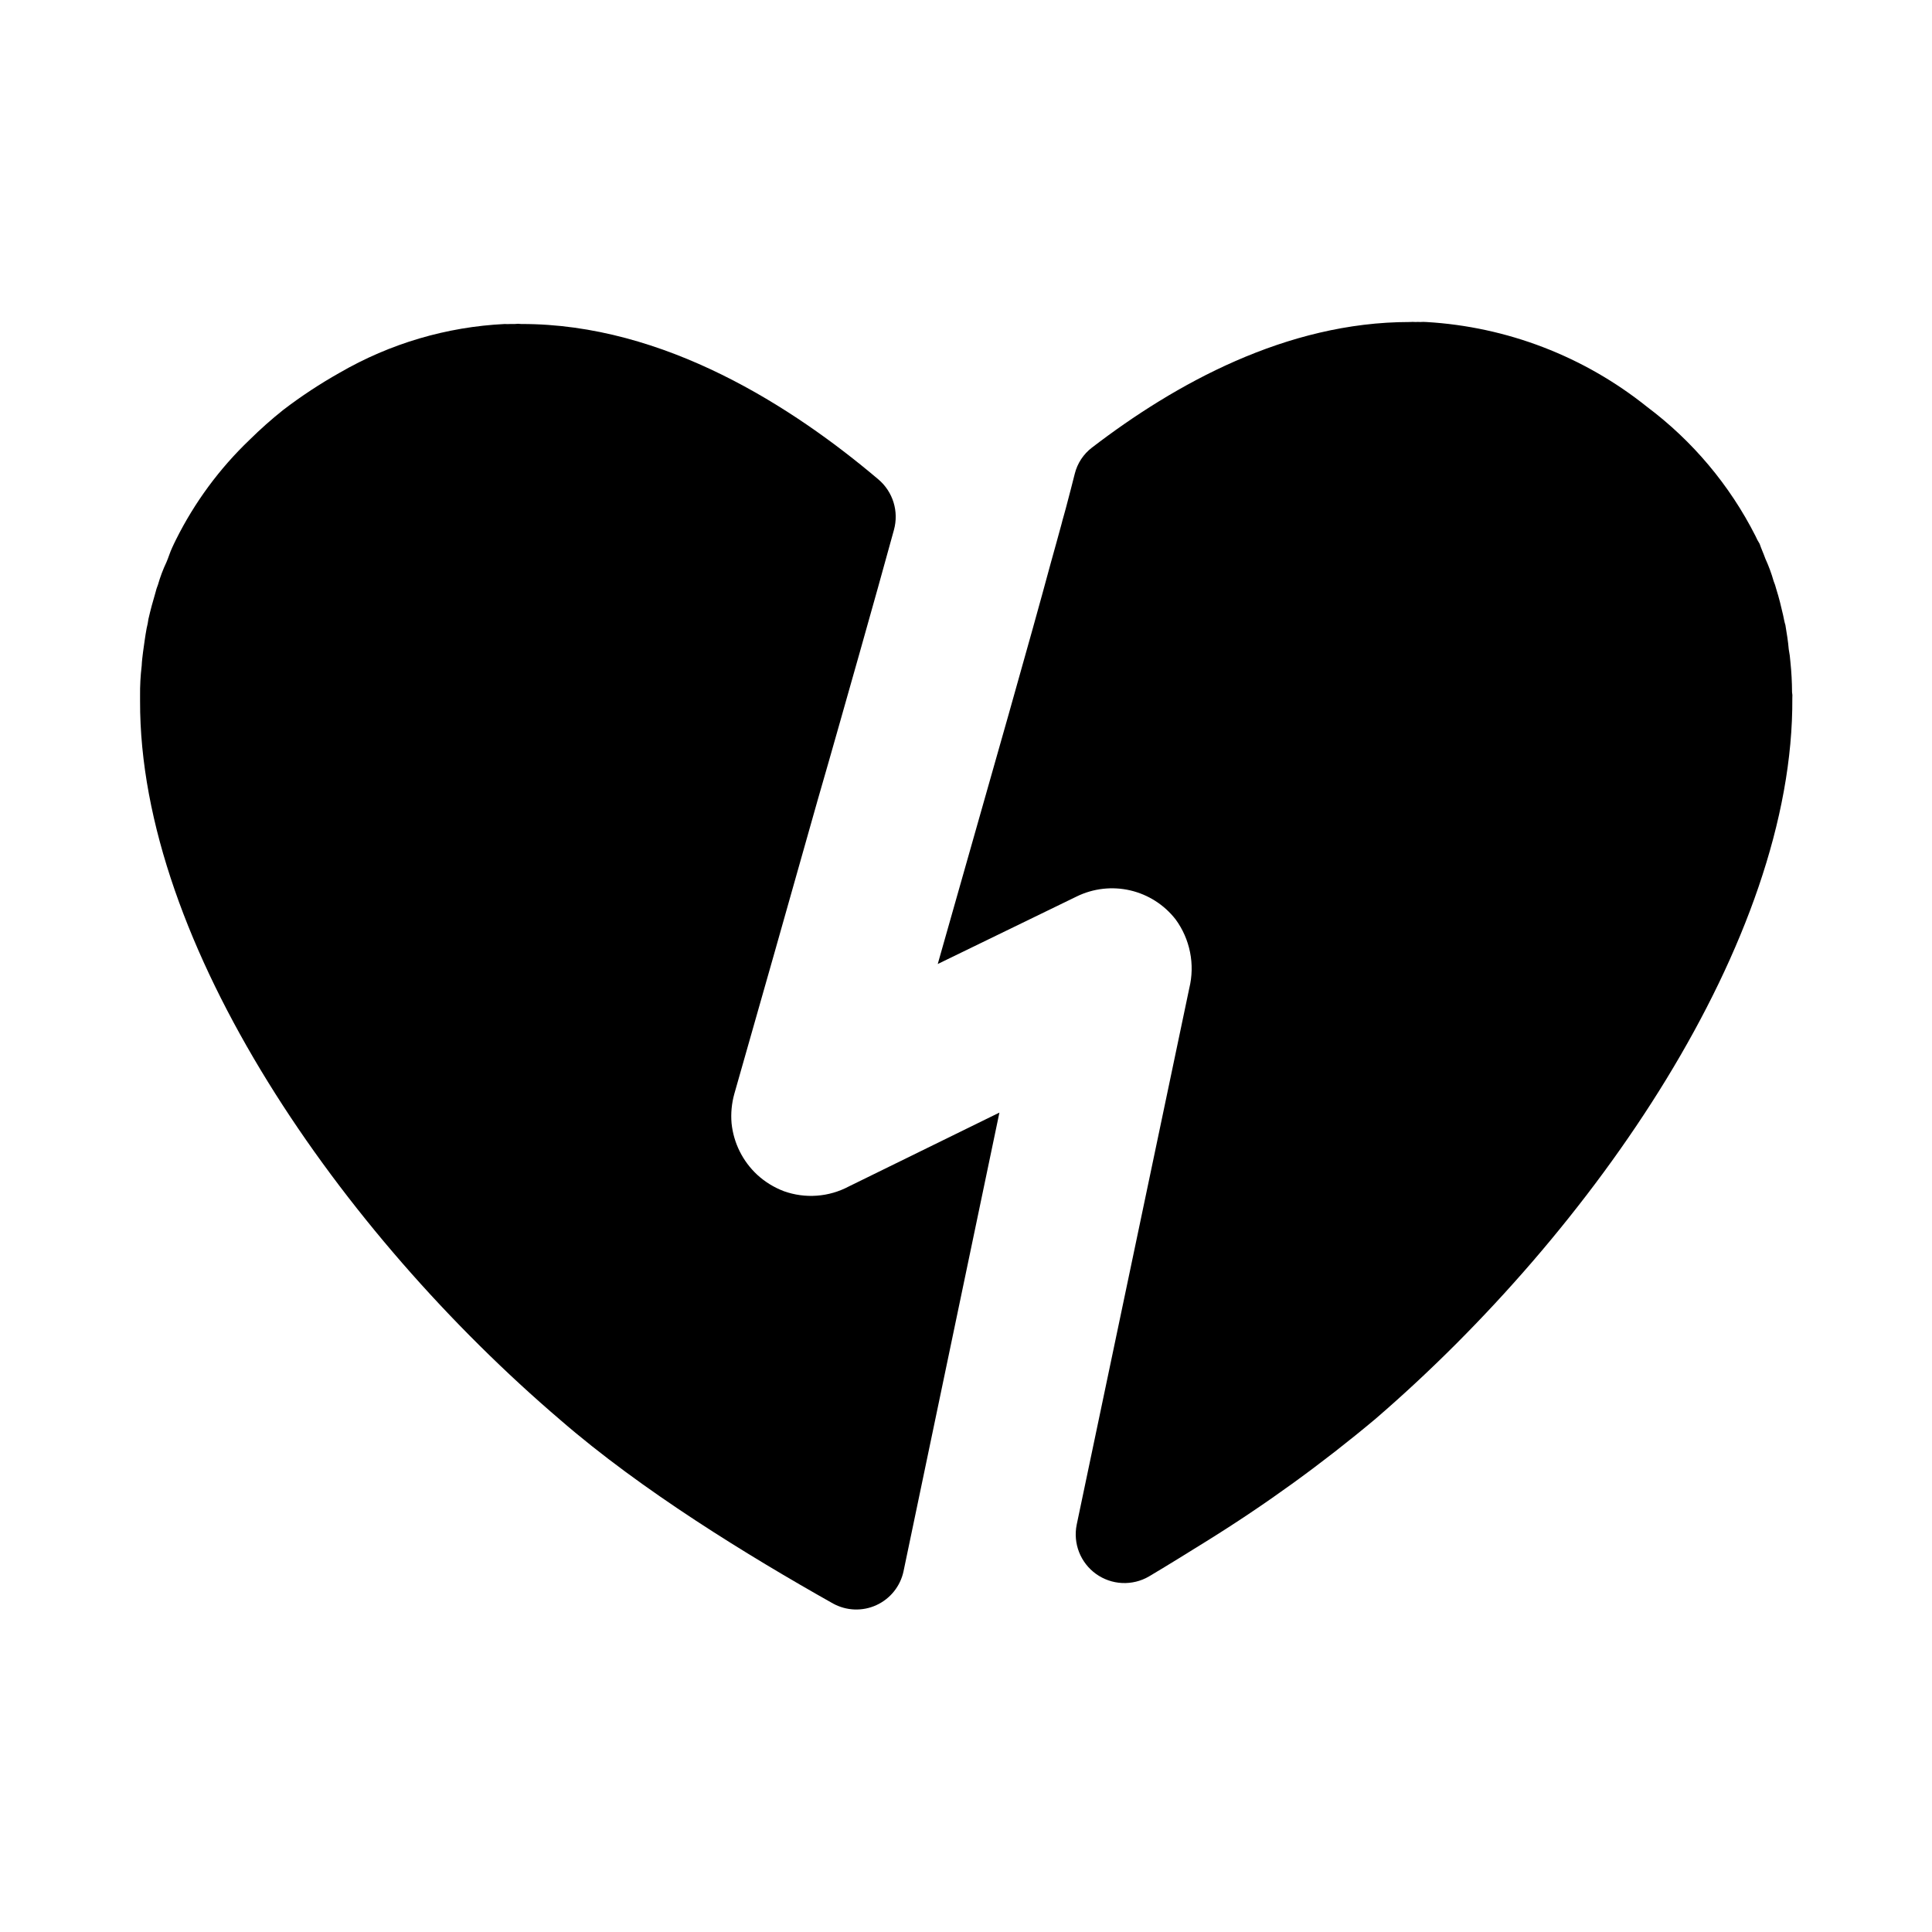 <svg width="64" height="64" viewBox="0 0 64 64" fill="none" xmlns="http://www.w3.org/2000/svg">
<g id="saro_verified_badge_white">
<path id="Vector" d="M25.967 39.46C25.641 39.336 25.341 39.152 25.084 38.916C24.603 38.469 24.301 37.863 24.234 37.21C24.206 36.884 24.237 36.555 24.324 36.24C25.144 33.366 26.14 29.86 27.09 26.49C27.574 24.823 28.04 23.156 28.474 21.633C28.907 20.11 29.294 18.71 29.614 17.55C29.695 17.252 29.691 16.937 29.6 16.642C29.509 16.346 29.335 16.083 29.1 15.883C26.29 13.503 22.02 10.723 17.267 10.733C17.196 10.723 17.124 10.723 17.054 10.733C17.01 10.733 16.947 10.733 16.907 10.733C16.845 10.737 16.782 10.737 16.72 10.733C14.795 10.827 12.921 11.38 11.254 12.346C10.605 12.711 9.982 13.121 9.39 13.573C8.997 13.886 8.621 14.22 8.264 14.573C7.268 15.525 6.445 16.643 5.83 17.876C5.794 17.956 5.744 18.043 5.704 18.14C5.63 18.296 5.58 18.473 5.514 18.623C5.4 18.863 5.307 19.111 5.234 19.366C5.198 19.455 5.169 19.547 5.147 19.64C5.06 19.93 4.984 20.213 4.917 20.506C4.903 20.611 4.883 20.714 4.857 20.816C4.807 21.083 4.774 21.353 4.737 21.61C4.72 21.746 4.7 21.903 4.694 22.05C4.654 22.381 4.636 22.716 4.64 23.05C4.64 23.103 4.64 23.143 4.64 23.196V23.216C4.614 31.29 11.307 40.843 18.564 47.04C21.254 49.373 24.777 51.533 27.597 53.12C27.815 53.239 28.059 53.307 28.308 53.316C28.557 53.325 28.805 53.276 29.031 53.172C29.258 53.068 29.457 52.913 29.613 52.719C29.769 52.525 29.878 52.297 29.93 52.053L33.107 36.856L28.124 39.3C27.795 39.475 27.434 39.581 27.062 39.608C26.691 39.636 26.318 39.585 25.967 39.46Z" fill="black"/>
<path id="Vector_2" d="M59.364 22.93C59.362 22.596 59.345 22.262 59.31 21.93C59.3 21.787 59.281 21.645 59.254 21.504C59.233 21.234 59.187 20.98 59.144 20.707C59.11 20.604 59.097 20.507 59.067 20.374C59.004 20.097 58.934 19.807 58.84 19.51C58.818 19.421 58.789 19.334 58.754 19.25C58.682 18.996 58.59 18.747 58.48 18.507C58.42 18.337 58.343 18.174 58.29 18.014C58.236 17.93 58.19 17.842 58.15 17.75C57.297 16.069 56.069 14.607 54.56 13.477C52.473 11.804 49.917 10.822 47.247 10.667C47.18 10.662 47.113 10.662 47.047 10.667C46.997 10.663 46.947 10.663 46.897 10.667C46.829 10.662 46.761 10.662 46.694 10.667C42.61 10.667 38.92 12.72 36.173 14.827C35.89 15.042 35.689 15.348 35.603 15.694C35.533 15.987 35.43 16.36 35.307 16.837C35.264 17.01 35.21 17.17 35.163 17.364C35.06 17.737 34.944 18.17 34.807 18.654C34.14 21.13 32.983 25.18 31.064 31.934L35.667 29.697C36.217 29.428 36.843 29.357 37.44 29.495C38.037 29.634 38.568 29.973 38.944 30.457C39.181 30.78 39.344 31.152 39.422 31.545C39.501 31.938 39.492 32.344 39.397 32.734L35.667 50.507C35.605 50.812 35.633 51.128 35.746 51.417C35.86 51.706 36.054 51.957 36.307 52.138C36.559 52.319 36.859 52.424 37.169 52.439C37.48 52.454 37.788 52.38 38.057 52.224C38.68 51.854 39.32 51.457 39.974 51.05C41.931 49.834 43.8 48.481 45.567 47C52.783 40.78 59.43 31.187 59.373 23.117C59.379 23.055 59.376 22.992 59.364 22.93Z" fill="black"/>
</g>
</svg>
